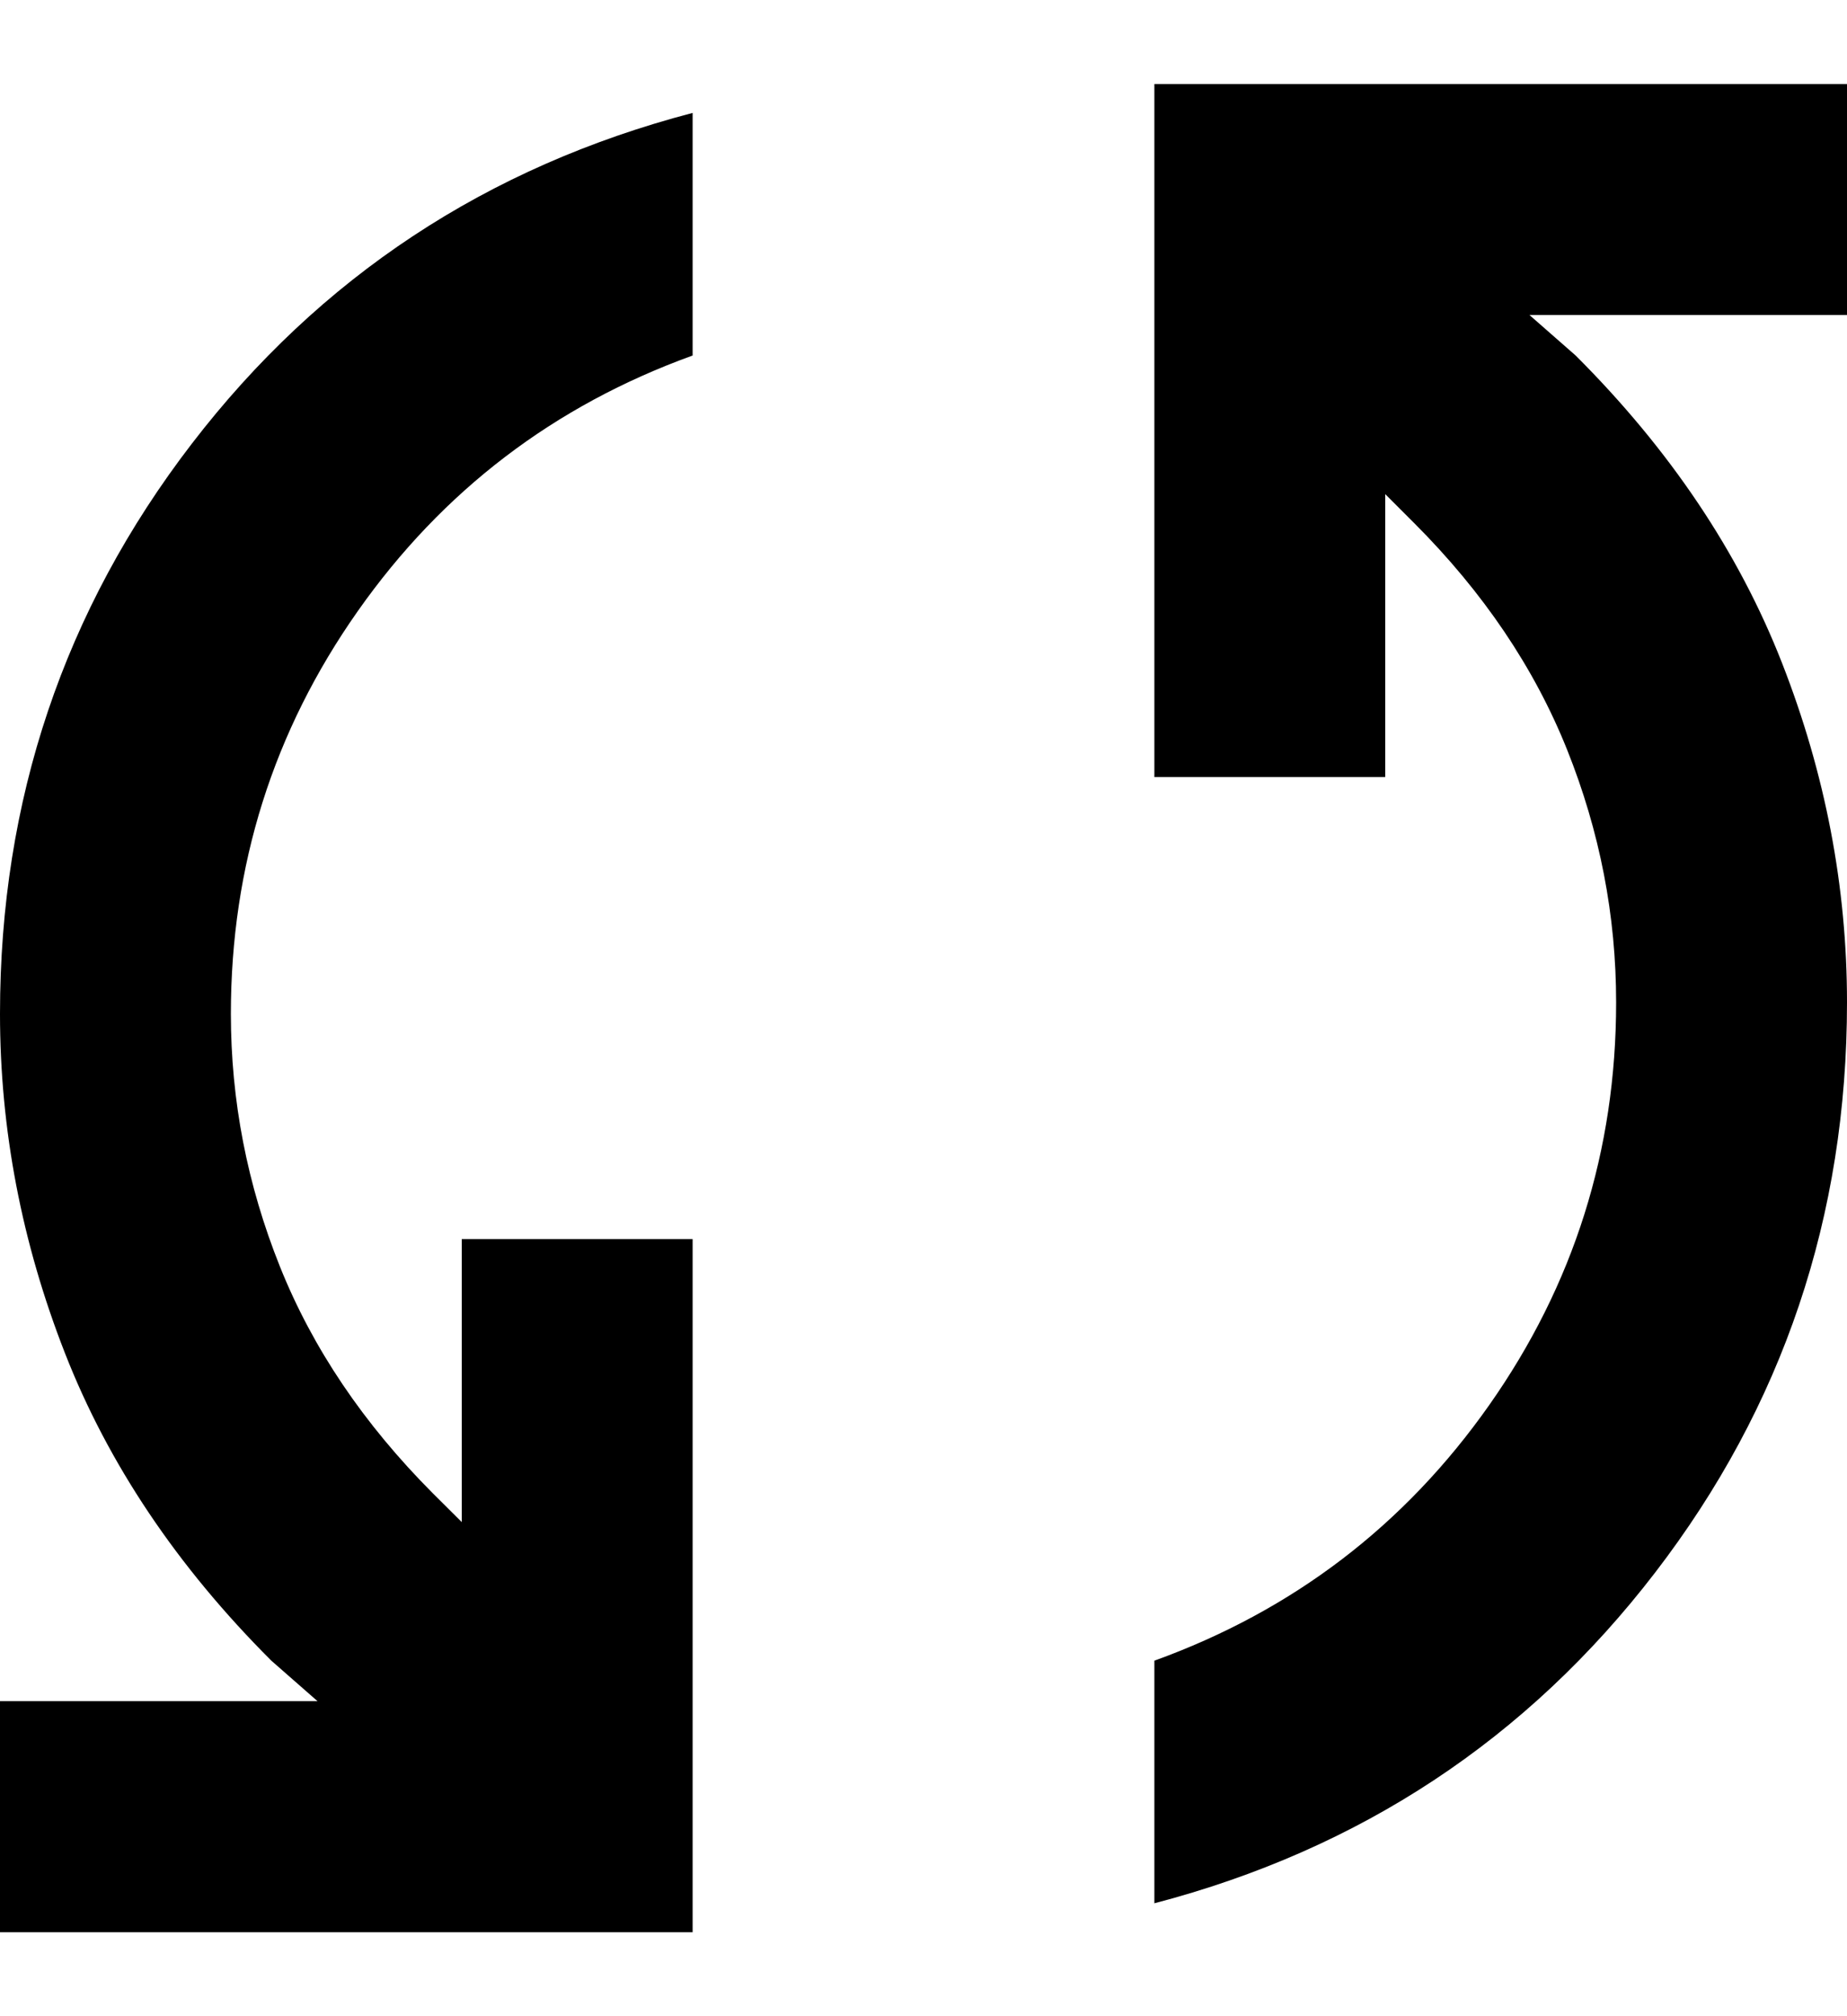 <svg width="11" height="12" viewBox="0 0 11 12" fill="none" xmlns="http://www.w3.org/2000/svg">
  <path
    d="M0 11.5V10.125H1.891L1.616 9.884C1.054 9.323 0.645 8.713 0.387 8.054C0.129 7.395 0 6.722 0 6.034C0 4.763 0.381 3.631 1.143 2.64C1.905 1.649 2.899 0.993 4.125 0.672V2.116C3.3 2.414 2.635 2.921 2.131 3.637C1.627 4.353 1.375 5.152 1.375 6.034C1.375 6.55 1.472 7.051 1.667 7.538C1.862 8.025 2.166 8.475 2.578 8.888L2.75 9.059V7.375H4.125V11.5H0ZM6.875 11.328V9.884C7.7 9.586 8.365 9.079 8.869 8.363C9.373 7.647 9.625 6.848 9.625 5.966C9.625 5.45 9.528 4.949 9.333 4.462C9.138 3.975 8.834 3.525 8.422 3.113L8.25 2.941V4.625H6.875V0.5H11V1.875H9.109L9.384 2.116C9.946 2.677 10.355 3.287 10.613 3.946C10.871 4.605 11 5.278 11 5.966C11 7.238 10.619 8.369 9.857 9.36C9.095 10.351 8.101 11.007 6.875 11.328Z"
    fill="currentColor" />
</svg>